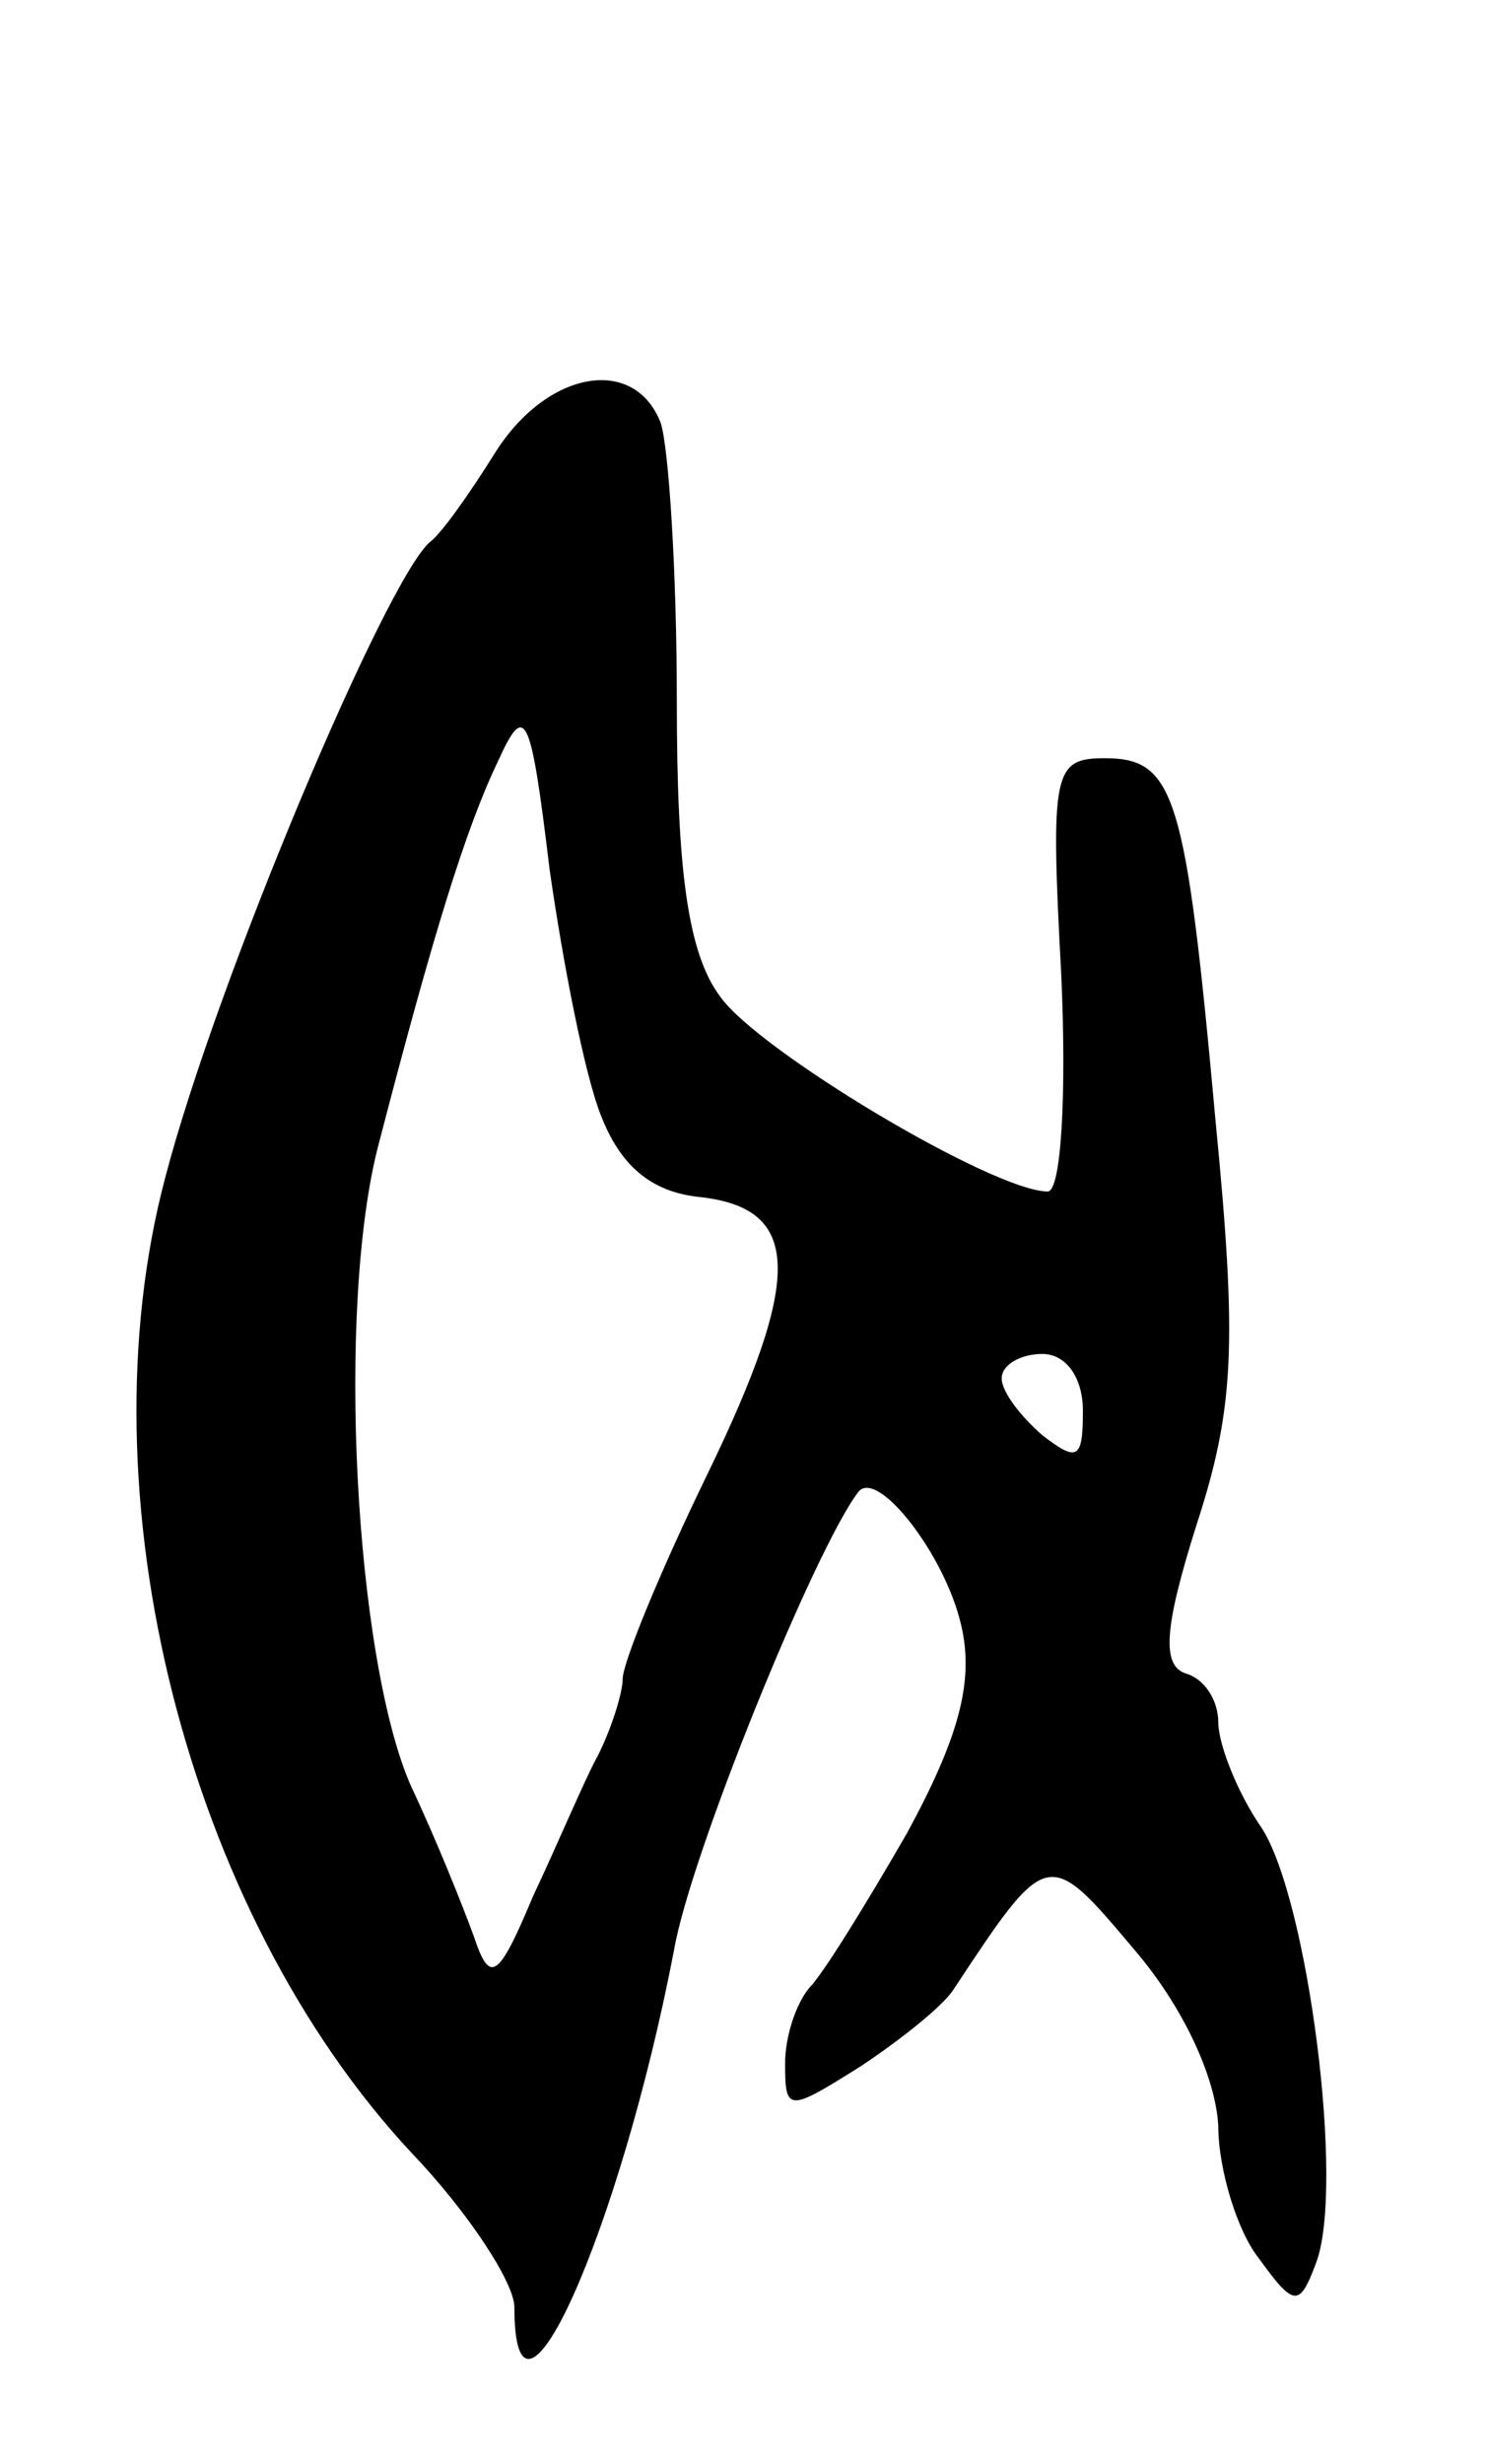 <svg version="1.0" xmlns="http://www.w3.org/2000/svg"
 width="55pt" height="91pt" viewBox="0 0 55 91"
 preserveAspectRatio="xMidYMid meet">
<g transform="translate(0,91) scale(0.1,-0.1)"
fill="#000000" stroke="none">
<path d="M183 743 c-10 -16 -20 -30 -24 -33 -16 -13 -79 -162 -98 -235 -31
-117 8 -271 91 -360 21 -22 38 -48 38 -57 0 -59 39 28 59 132 6 35 52 148 68
169 7 9 32 -23 38 -49 5 -21 -1 -42 -20 -77 -15 -26 -31 -52 -36 -57 -5 -6 -9
-18 -9 -28 0 -18 1 -18 28 -1 15 10 30 22 34 28 35 53 35 53 67 15 18 -21 30
-47 31 -65 0 -16 7 -39 15 -49 13 -18 15 -18 21 -2 11 28 -3 135 -20 161 -9
13 -16 31 -16 39 0 8 -5 16 -12 18 -9 3 -8 17 4 55 14 43 15 67 7 149 -11 121
-15 134 -41 134 -19 0 -20 -5 -16 -80 2 -44 0 -80 -5 -80 -20 0 -107 52 -121
72 -12 16 -16 47 -16 109 0 48 -3 94 -6 103 -10 25 -42 19 -61 -11z m39 -245
c7 -18 18 -28 36 -30 38 -4 39 -29 3 -103 -17 -35 -31 -69 -31 -75 0 -5 -4
-18 -9 -28 -5 -9 -15 -33 -24 -52 -13 -31 -16 -33 -22 -15 -4 11 -14 36 -23
55 -21 47 -28 178 -12 238 20 77 32 116 44 141 10 22 12 18 19 -40 5 -35 13
-76 19 -91z m178 -109 c0 -18 -2 -19 -15 -9 -8 7 -15 16 -15 21 0 5 7 9 15 9
9 0 15 -9 15 -21z"/>
</g>
</svg>
